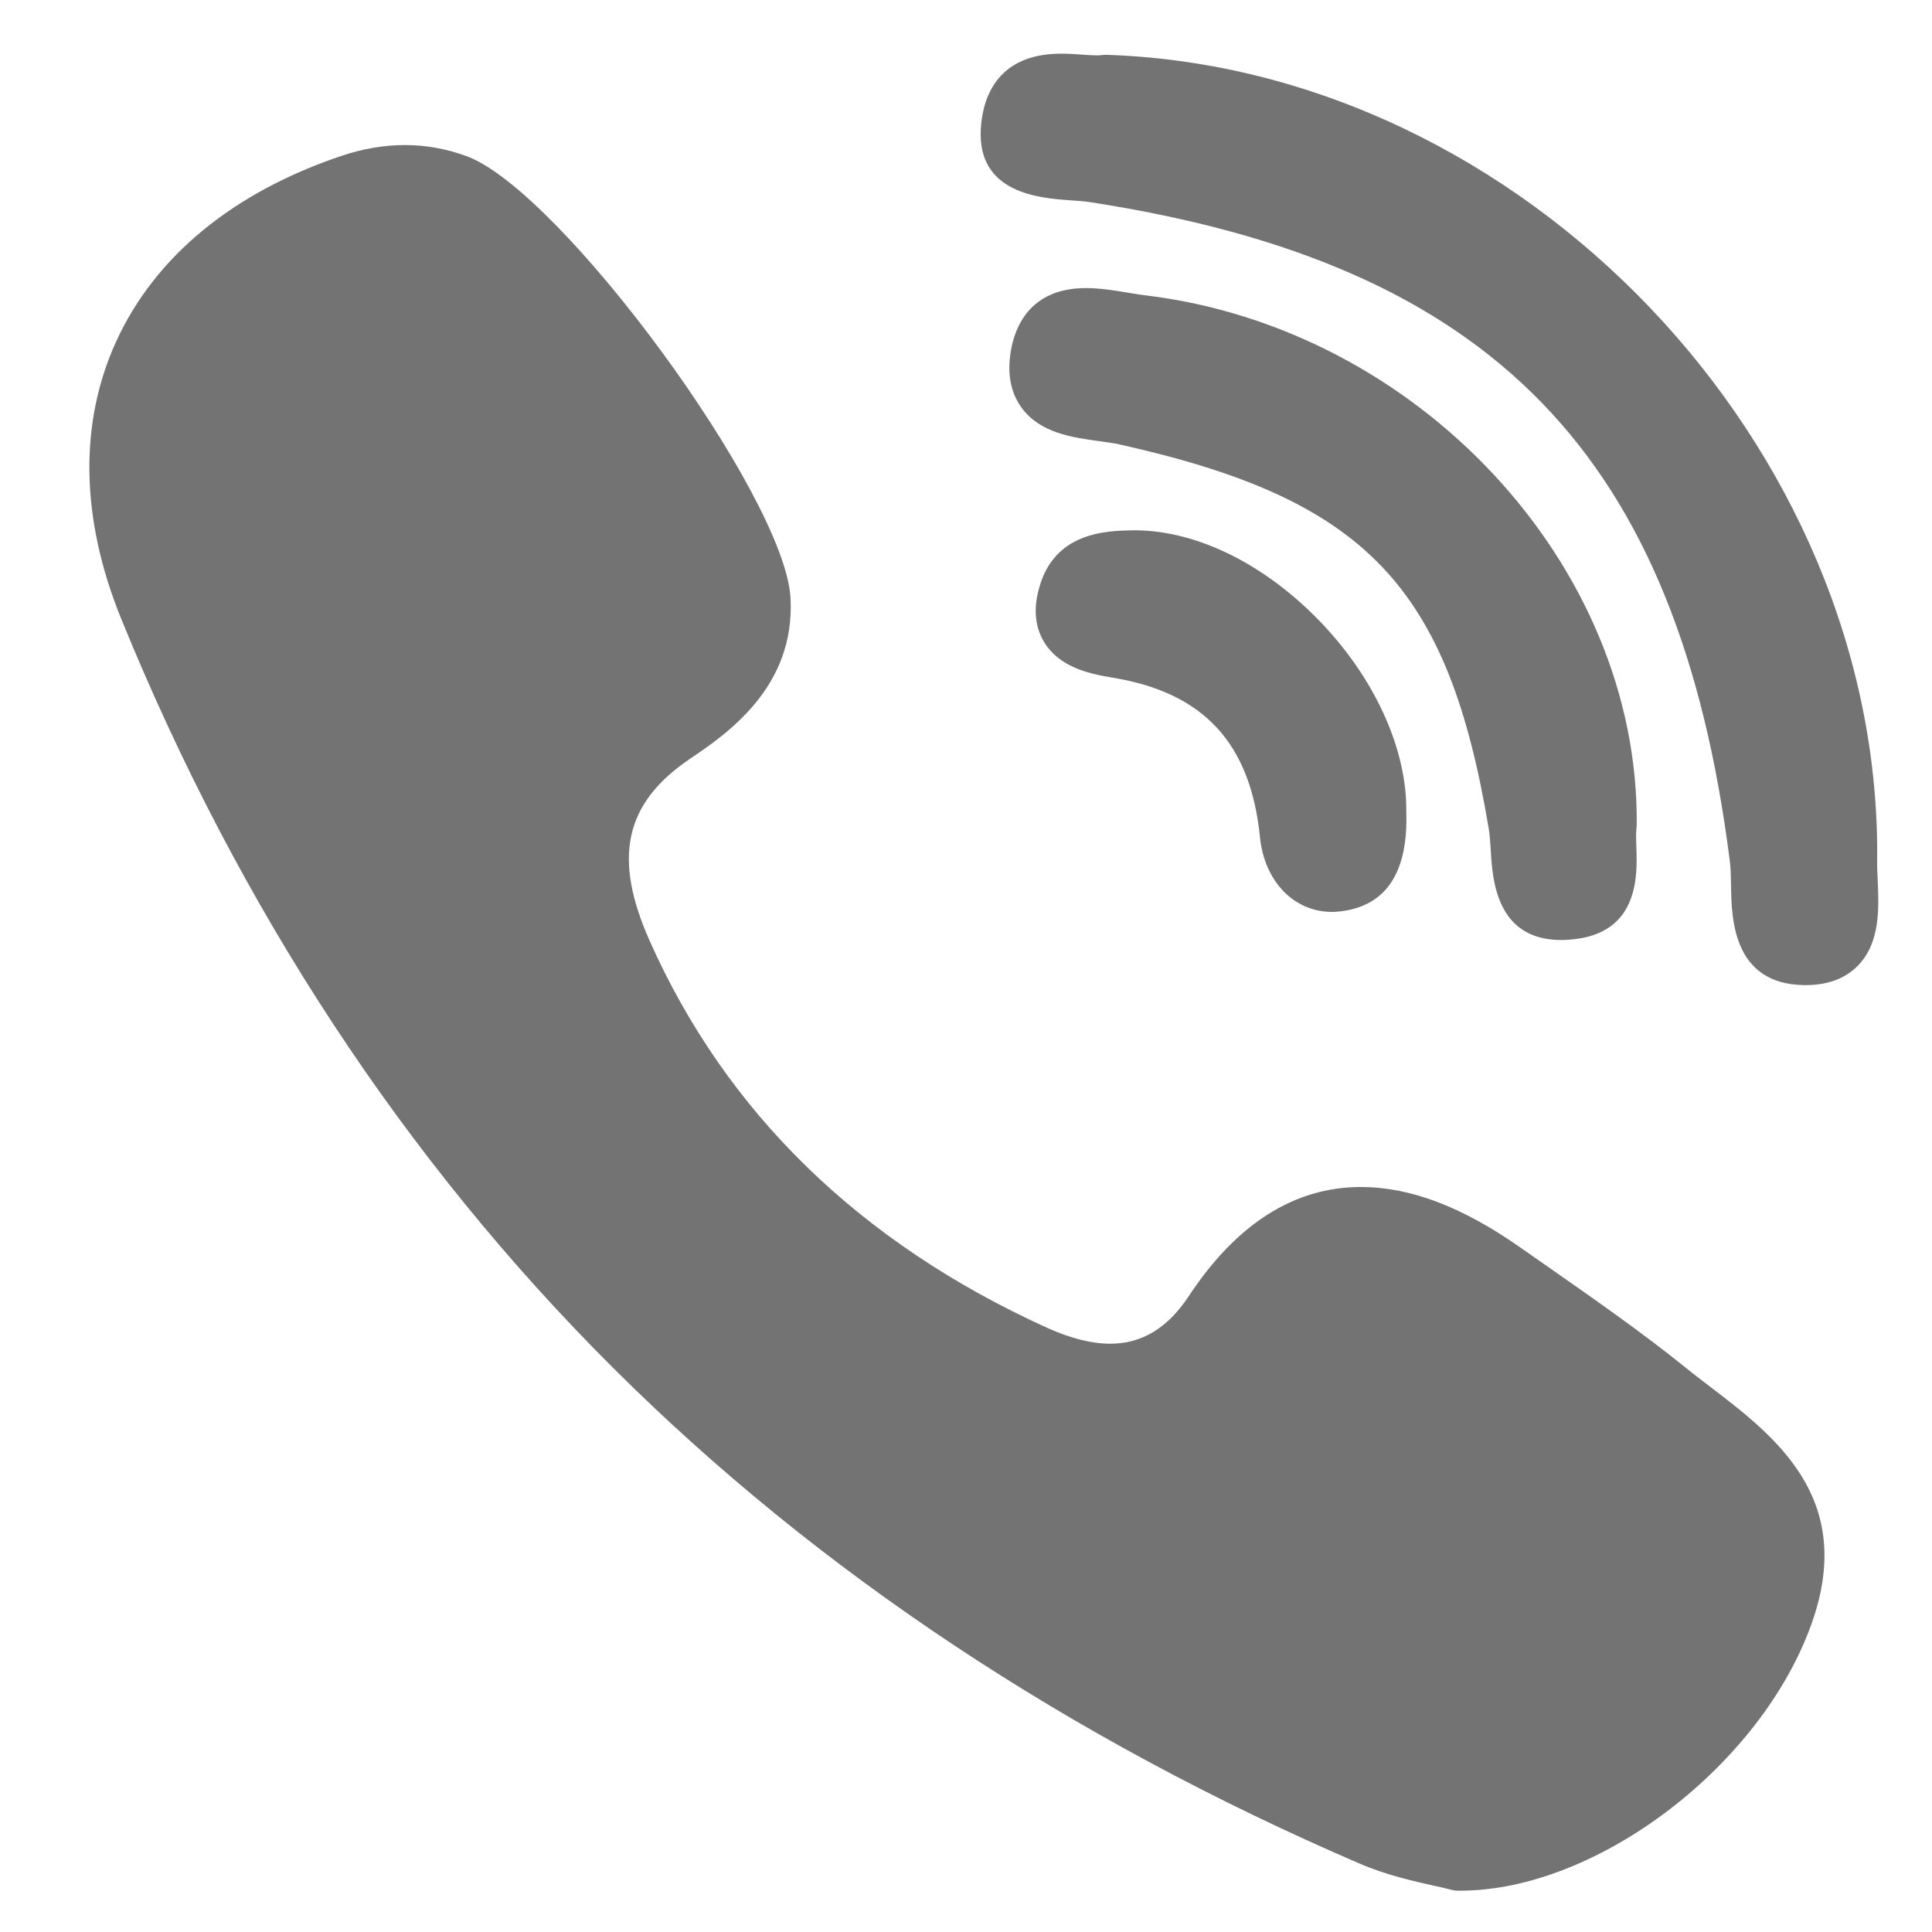 <svg width="18" height="18" viewBox="0 0 18 18" fill="none" xmlns="http://www.w3.org/2000/svg">
<path d="M15.249 7.682C15.27 5.269 13.215 3.057 10.668 2.751C10.617 2.745 10.562 2.736 10.504 2.726C10.378 2.705 10.247 2.684 10.116 2.684C9.594 2.684 9.454 3.051 9.418 3.269C9.382 3.482 9.416 3.66 9.519 3.8C9.691 4.035 9.996 4.077 10.24 4.11C10.312 4.12 10.379 4.129 10.436 4.142C12.724 4.653 13.494 5.457 13.871 7.726C13.88 7.781 13.884 7.85 13.889 7.922C13.905 8.193 13.939 8.758 14.546 8.758H14.546C14.596 8.758 14.65 8.753 14.707 8.745C15.272 8.659 15.254 8.143 15.246 7.895C15.243 7.825 15.241 7.759 15.247 7.715C15.248 7.704 15.249 7.693 15.249 7.682Z" fill="#737373"/>
<path d="M9.967 1.866C10.035 1.87 10.099 1.875 10.153 1.883C13.91 2.461 15.638 4.241 16.117 8.028C16.125 8.092 16.126 8.171 16.128 8.254C16.132 8.55 16.142 9.165 16.803 9.178L16.824 9.178C17.031 9.178 17.196 9.116 17.314 8.992C17.52 8.777 17.505 8.457 17.494 8.2C17.491 8.137 17.488 8.078 17.489 8.026C17.537 4.153 14.184 0.641 10.315 0.511C10.299 0.51 10.284 0.511 10.268 0.513C10.26 0.514 10.246 0.516 10.222 0.516C10.184 0.516 10.136 0.513 10.086 0.509C10.025 0.505 9.956 0.5 9.886 0.5C9.27 0.5 9.153 0.938 9.138 1.199C9.103 1.803 9.687 1.845 9.967 1.866Z" fill="#737373"/>
<path d="M15.936 12.922C15.856 12.861 15.773 12.798 15.696 12.735C15.286 12.405 14.849 12.101 14.427 11.806C14.34 11.745 14.252 11.684 14.165 11.623C13.624 11.243 13.138 11.059 12.679 11.059C12.06 11.059 11.521 11.401 11.076 12.075C10.879 12.373 10.639 12.519 10.345 12.519C10.17 12.519 9.972 12.469 9.756 12.371C8.011 11.579 6.765 10.366 6.052 8.764C5.708 7.99 5.819 7.484 6.425 7.072C6.77 6.839 7.411 6.404 7.365 5.571C7.314 4.625 5.227 1.778 4.347 1.455C3.975 1.318 3.584 1.317 3.182 1.452C2.171 1.792 1.446 2.389 1.084 3.178C0.734 3.94 0.75 4.836 1.13 5.767C2.227 8.46 3.769 10.808 5.714 12.746C7.618 14.643 9.957 16.196 12.668 17.363C12.913 17.469 13.169 17.526 13.356 17.568C13.42 17.582 13.475 17.594 13.515 17.605C13.537 17.611 13.56 17.615 13.583 17.615L13.604 17.615C13.604 17.615 13.604 17.615 13.604 17.615C14.879 17.615 16.41 16.45 16.88 15.122C17.292 13.959 16.54 13.384 15.936 12.922Z" fill="#737373"/>
<path d="M10.531 4.941C10.313 4.947 9.859 4.958 9.699 5.421C9.625 5.637 9.634 5.825 9.726 5.979C9.861 6.205 10.121 6.274 10.356 6.312C11.212 6.449 11.651 6.922 11.739 7.801C11.78 8.21 12.055 8.496 12.409 8.496H12.409C12.435 8.496 12.462 8.494 12.489 8.491C12.915 8.44 13.121 8.128 13.102 7.561C13.109 6.971 12.8 6.3 12.274 5.765C11.746 5.229 11.11 4.928 10.531 4.941Z" fill="#737373"/>
</svg>
